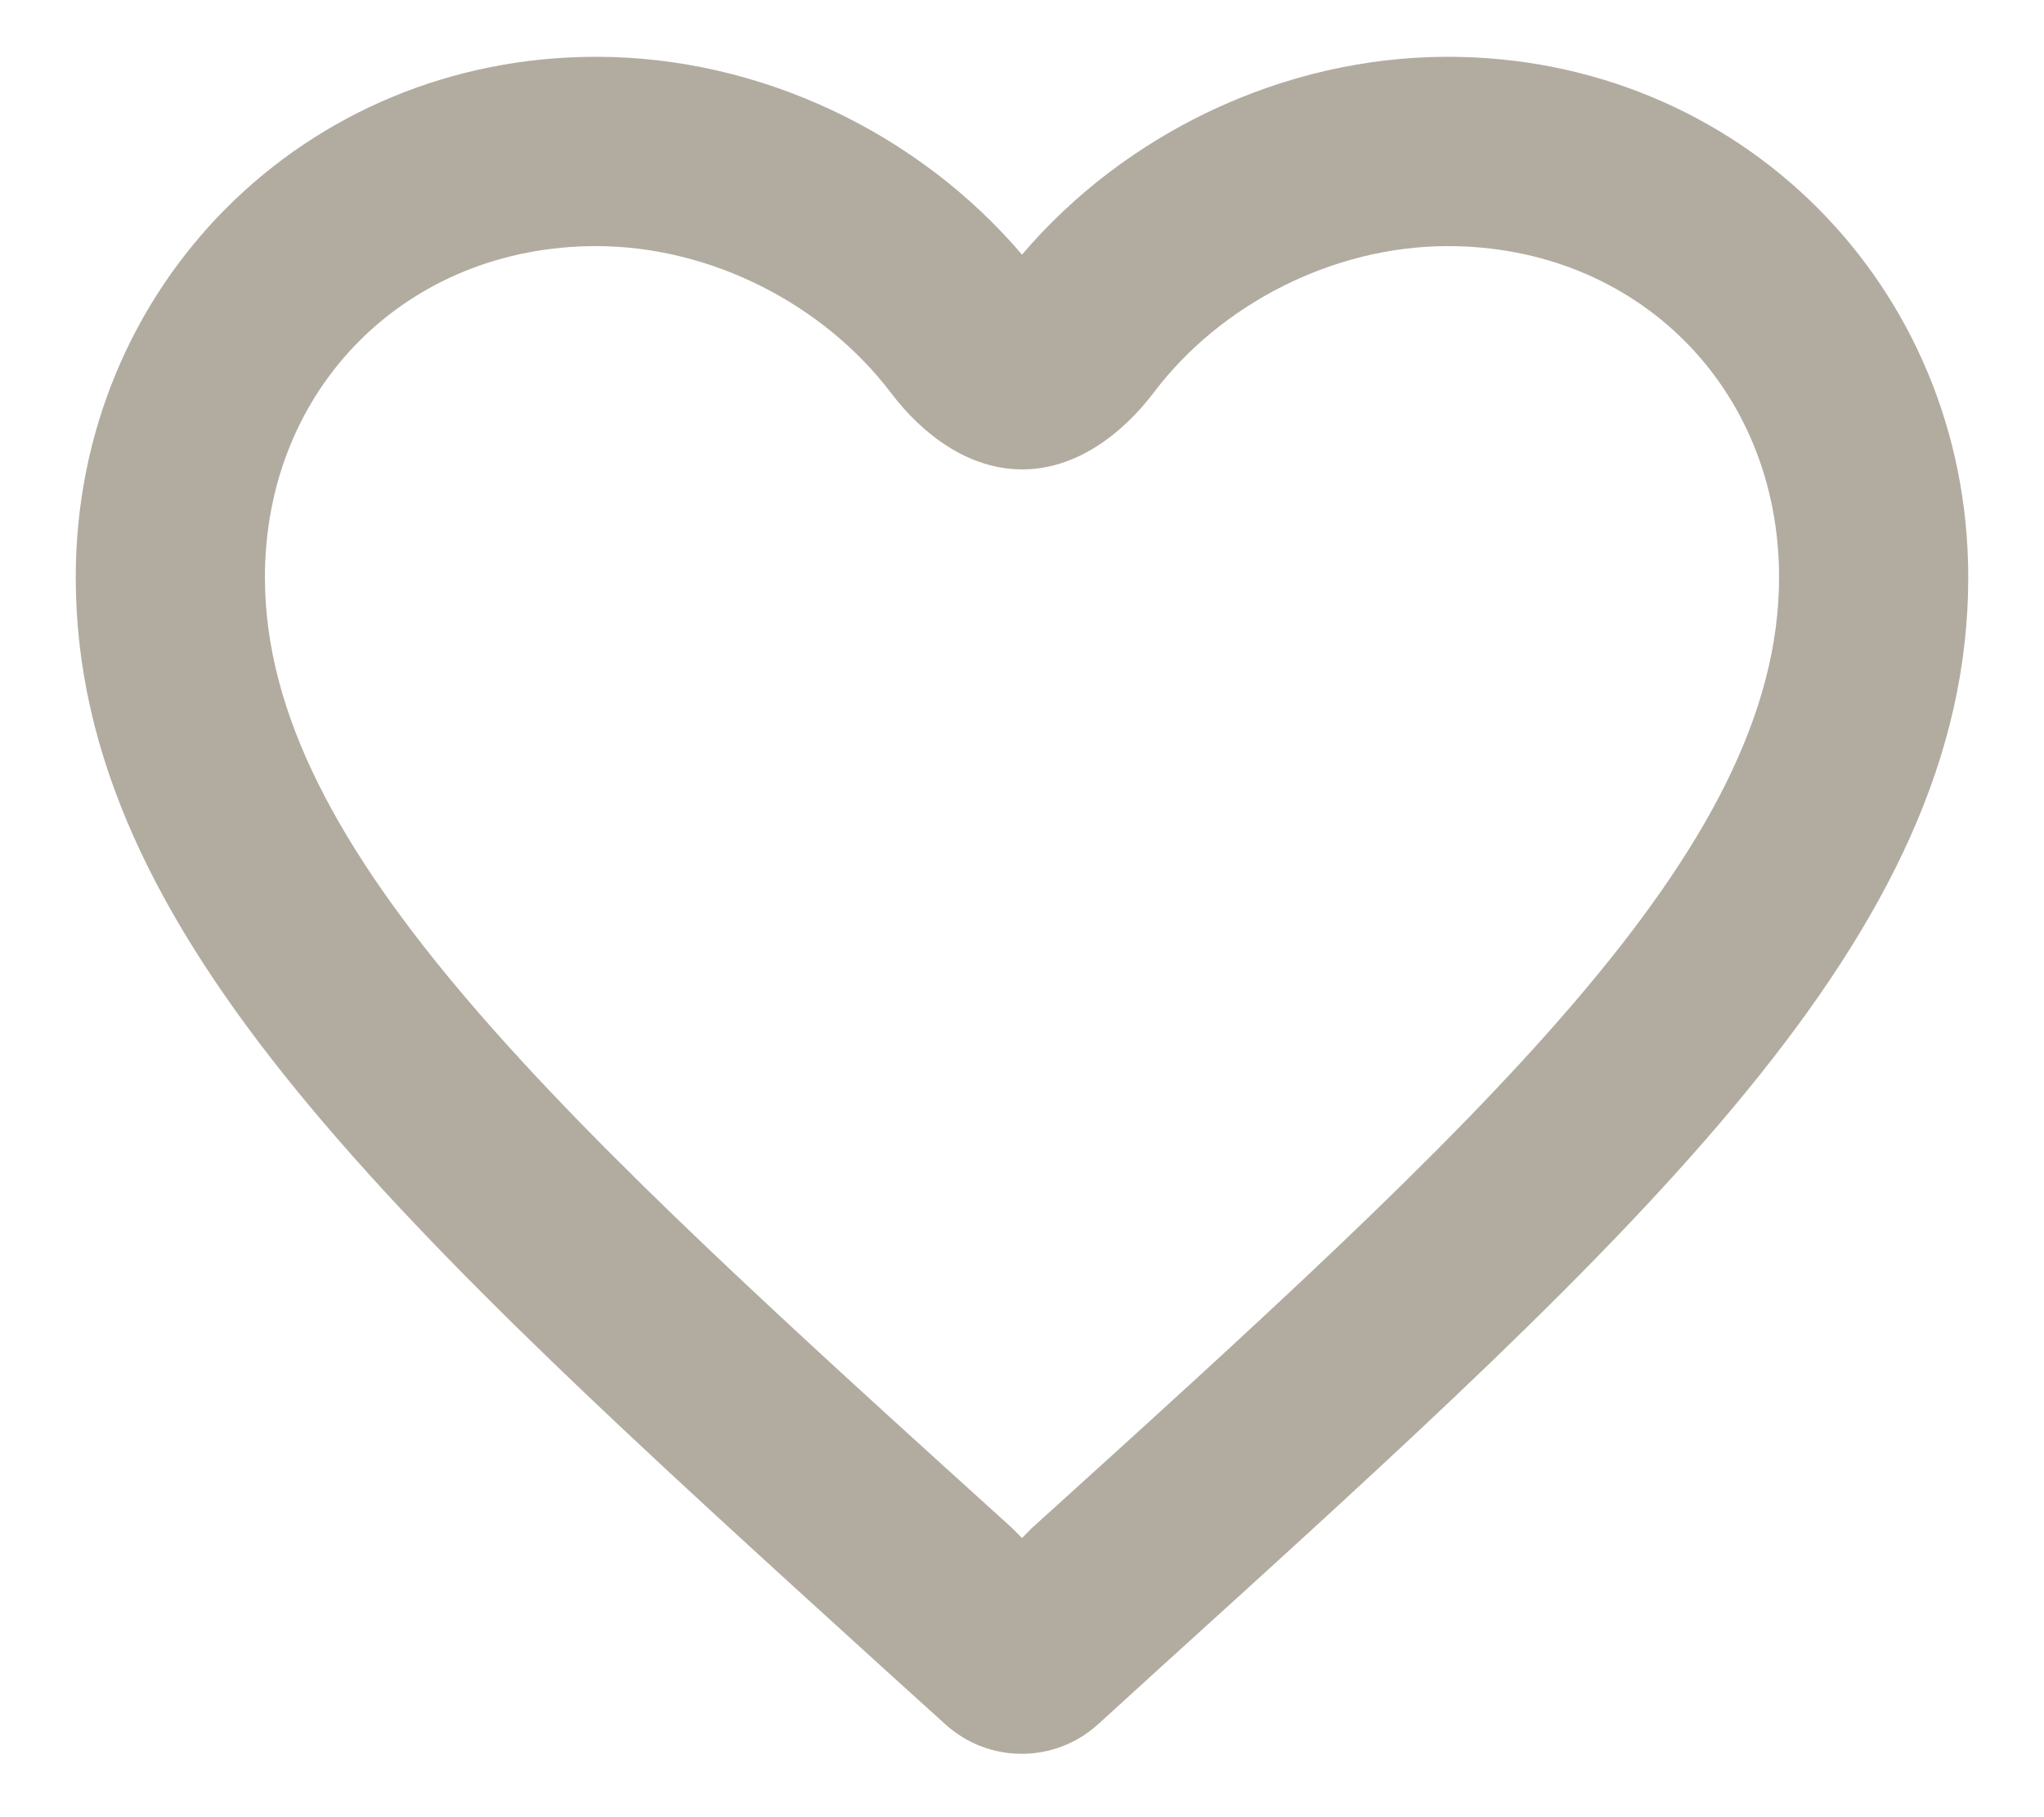 <svg width="18" height="16" viewBox="0 0 18 16" fill="none" xmlns="http://www.w3.org/2000/svg">
<path d="M12.75 0.5C11.3 0.5 9.908 1.175 9 2.242C8.092 1.175 6.7 0.5 5.25 0.5C2.683 0.5 0.667 2.517 0.667 5.083C0.667 8.233 3.5 10.8 7.792 14.7L8.327 15.184C8.709 15.529 9.29 15.528 9.671 15.181L10.208 14.692C14.5 10.8 17.333 8.233 17.333 5.083C17.333 2.517 15.317 0.5 12.75 0.5ZM9.083 13.458L9 13.542L8.917 13.458C4.95 9.867 2.333 7.492 2.333 5.083C2.333 3.417 3.583 2.167 5.25 2.167C6.263 2.167 7.255 2.681 7.846 3.459C8.128 3.832 8.534 4.133 9.002 4.133V4.133C9.472 4.133 9.879 3.828 10.163 3.453C10.75 2.678 11.74 2.167 12.75 2.167C14.417 2.167 15.667 3.417 15.667 5.083C15.667 7.492 13.05 9.867 9.083 13.458Z" fill="#B2ACA0"/>
</svg>
